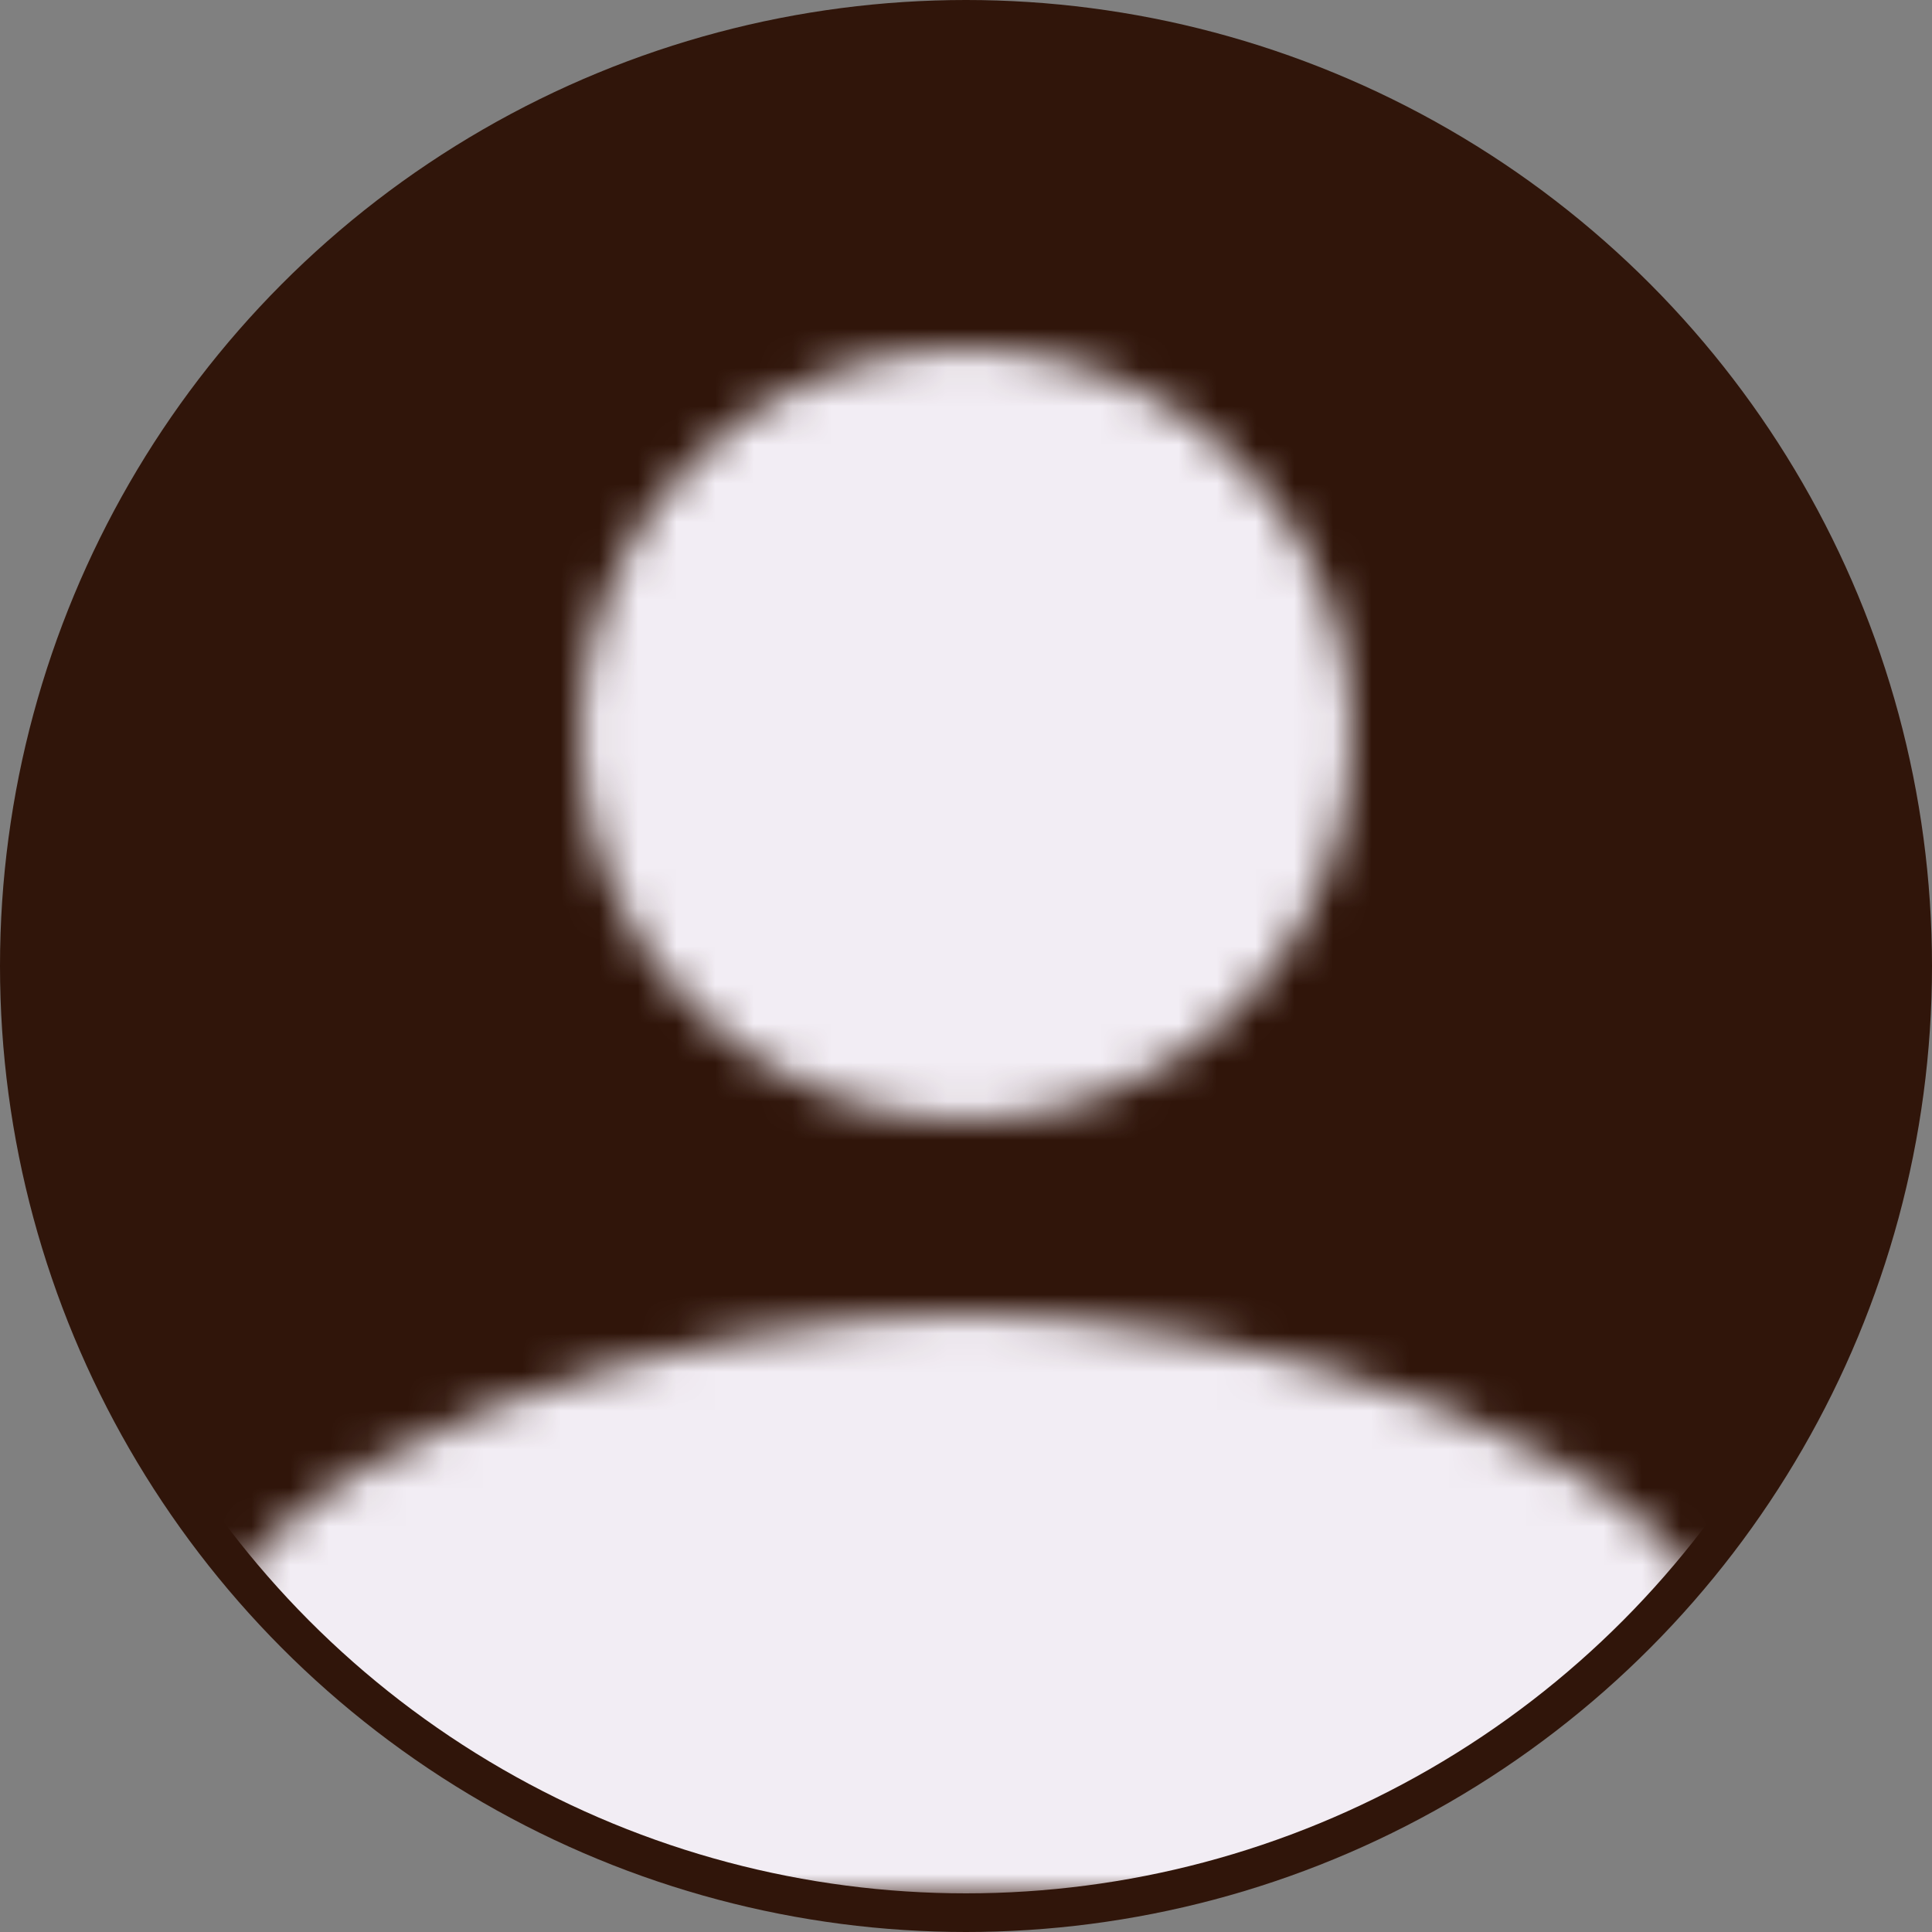 <svg width="50" height="50" viewBox="0 0 50 50" fill="none" xmlns="http://www.w3.org/2000/svg">
<rect x="0" y="0" width="50" height="50" fill="#808080" stroke="none"/>
<circle cx="25" cy="25" r="25" fill="#30150A"/>
<circle cx="25" cy="25" r="24" fill="#30150A"/>
<mask id="mask0_120_113" style="mask-type:alpha" maskUnits="userSpaceOnUse" x="5" y="9" width="40" height="40">
<path fill-rule="evenodd" clip-rule="evenodd" d="M35 19C35 24.525 30.525 29 25 29C19.475 29 15 24.525 15 19C15 13.475 19.475 9 25 9C30.525 9 35 13.475 35 19ZM5 44C5 37.35 18.325 34 25 34C31.675 34 45 37.35 45 44V46.5C45 47.875 43.875 49 42.5 49H7.5C6.125 49 5 47.875 5 46.5V44Z" fill="#F2EDF4"/>
</mask>
<g mask="url(#mask0_120_113)">
<circle cx="25" cy="25" r="24" fill="#F2EDF4"/>
</g>
</svg>
